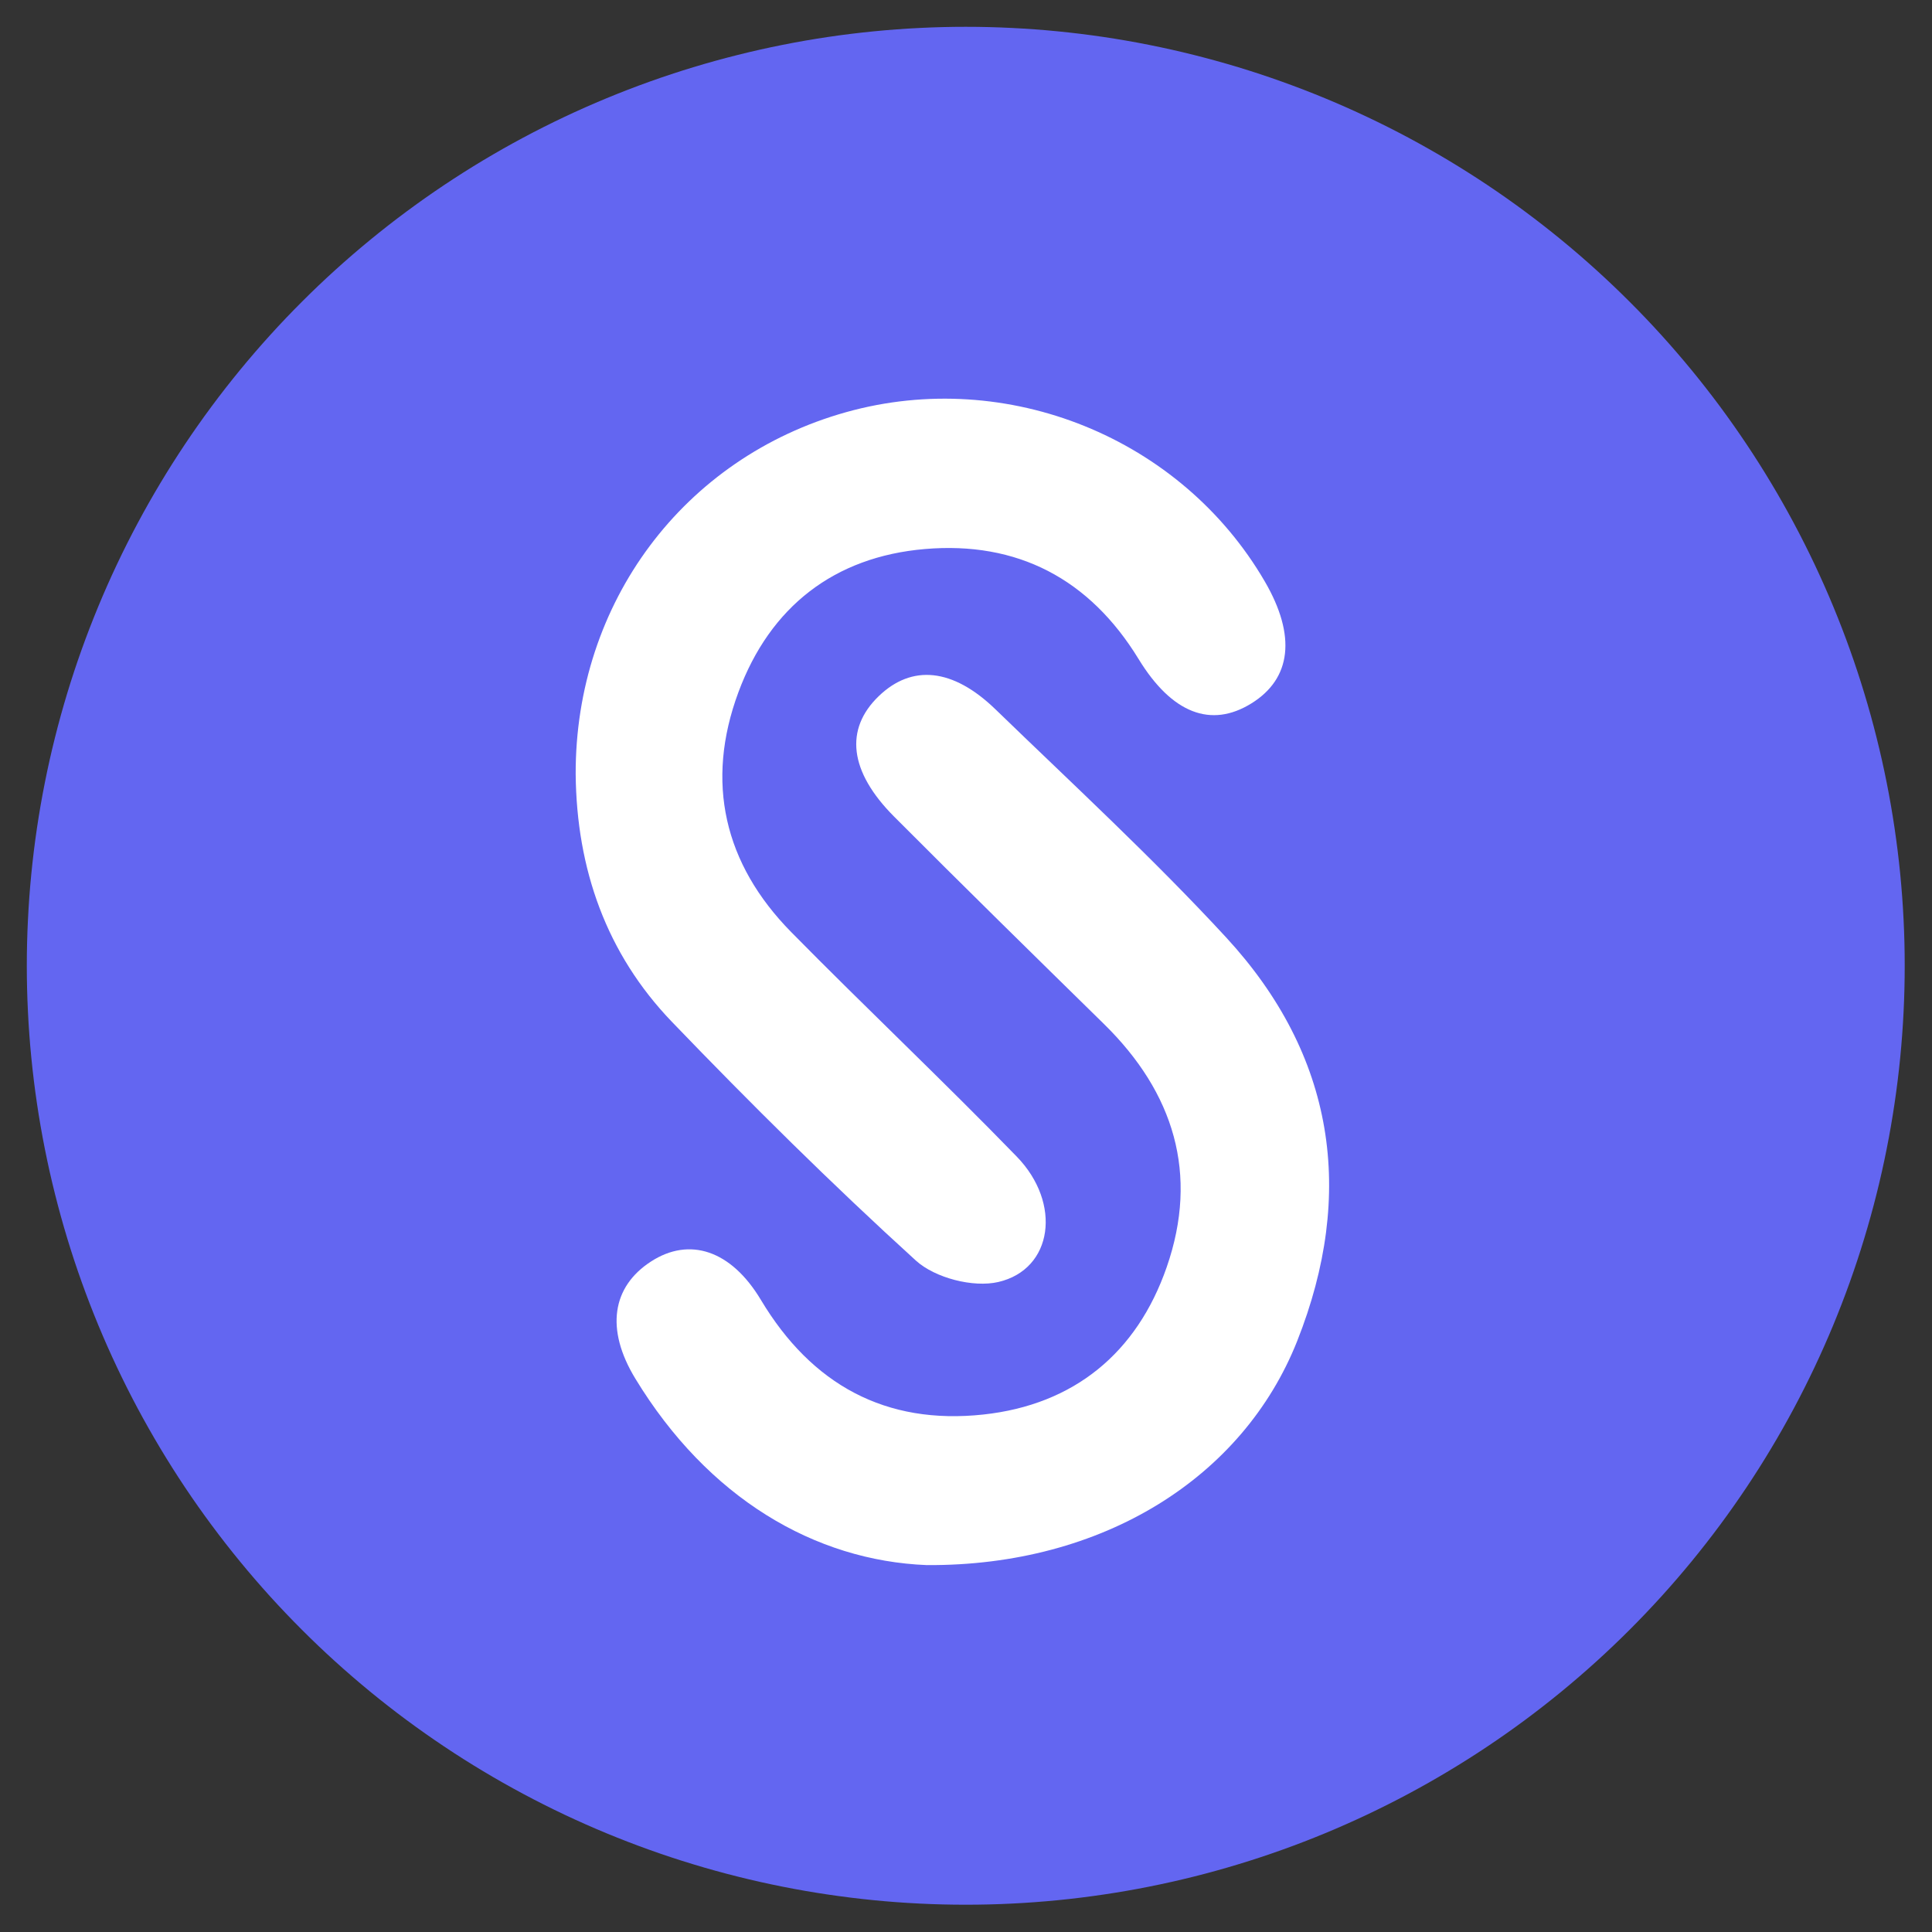 <svg xmlns="http://www.w3.org/2000/svg" xmlns:xlink="http://www.w3.org/1999/xlink" width="500" zoomAndPan="magnify" viewBox="0 0 375 375" height="500" preserveAspectRatio="xMidYMid meet" version="1.0"><rect x="0" y="0" width="375" height="375" fill="#333333" stroke="none"/><defs><clipPath id="d4f7d98830"><path d="M 5.203 5.203 L 369.703 5.203 L 369.703 369.703 L 5.203 369.703 Z M 5.203 5.203 " clip-rule="nonzero"/></clipPath><clipPath id="9475f2786a"><path d="M 111.621 77 L 250 77 L 250 250 L 111.621 250 Z M 111.621 77 " clip-rule="nonzero"/></clipPath></defs><g clip-path="url(#d4f7d98830)"><path fill="#6366f1" d="M 369.703 187.453 C 369.703 190.438 369.633 193.418 369.484 196.398 C 369.34 199.375 369.117 202.352 368.828 205.316 C 368.535 208.285 368.168 211.246 367.73 214.195 C 367.293 217.145 366.785 220.086 366.203 223.008 C 365.621 225.934 364.969 228.844 364.242 231.738 C 363.52 234.629 362.723 237.504 361.855 240.359 C 360.992 243.215 360.055 246.043 359.051 248.852 C 358.047 251.66 356.973 254.441 355.832 257.199 C 354.691 259.953 353.48 262.68 352.207 265.375 C 350.93 268.074 349.59 270.734 348.184 273.367 C 346.777 275.996 345.309 278.59 343.773 281.148 C 342.242 283.707 340.648 286.227 338.988 288.707 C 337.332 291.188 335.617 293.625 333.84 296.02 C 332.062 298.418 330.227 300.766 328.336 303.074 C 326.441 305.379 324.496 307.637 322.492 309.848 C 320.488 312.055 318.434 314.215 316.324 316.324 C 314.215 318.434 312.055 320.488 309.848 322.492 C 307.637 324.496 305.379 326.441 303.074 328.336 C 300.766 330.227 298.418 332.062 296.02 333.84 C 293.625 335.617 291.188 337.332 288.707 338.988 C 286.227 340.648 283.707 342.242 281.148 343.773 C 278.59 345.309 275.996 346.777 273.367 348.184 C 270.734 349.59 268.074 350.93 265.375 352.207 C 262.68 353.48 259.953 354.691 257.199 355.832 C 254.441 356.973 251.66 358.047 248.852 359.051 C 246.043 360.055 243.215 360.992 240.359 361.855 C 237.504 362.723 234.629 363.52 231.738 364.242 C 228.844 364.969 225.934 365.621 223.008 366.203 C 220.086 366.785 217.145 367.293 214.195 367.73 C 211.246 368.168 208.285 368.535 205.316 368.828 C 202.352 369.117 199.375 369.34 196.398 369.484 C 193.418 369.633 190.438 369.703 187.453 369.703 C 184.473 369.703 181.492 369.633 178.512 369.484 C 175.531 369.34 172.559 369.121 169.59 368.828 C 166.621 368.535 163.664 368.168 160.711 367.73 C 157.762 367.293 154.824 366.785 151.898 366.203 C 148.973 365.621 146.066 364.969 143.172 364.242 C 140.277 363.52 137.402 362.723 134.551 361.855 C 131.695 360.992 128.863 360.055 126.055 359.051 C 123.246 358.047 120.465 356.973 117.711 355.832 C 114.953 354.691 112.23 353.48 109.531 352.207 C 106.836 350.93 104.172 349.59 101.543 348.184 C 98.91 346.777 96.316 345.309 93.758 343.773 C 91.199 342.242 88.684 340.648 86.203 338.988 C 83.723 337.332 81.285 335.617 78.887 333.84 C 76.492 332.062 74.141 330.227 71.836 328.336 C 69.531 326.441 67.273 324.496 65.062 322.492 C 62.852 320.488 60.691 318.434 58.586 316.324 C 56.477 314.215 54.418 312.055 52.414 309.848 C 50.414 307.637 48.465 305.379 46.574 303.074 C 44.68 300.766 42.848 298.418 41.07 296.02 C 39.293 293.625 37.574 291.188 35.918 288.707 C 34.262 286.227 32.668 283.707 31.133 281.148 C 29.602 278.59 28.129 275.996 26.723 273.367 C 25.316 270.734 23.977 268.074 22.703 265.375 C 21.426 262.68 20.219 259.953 19.078 257.199 C 17.938 254.441 16.863 251.66 15.859 248.852 C 14.852 246.043 13.918 243.215 13.051 240.359 C 12.188 237.504 11.391 234.629 10.668 231.738 C 9.941 228.844 9.289 225.934 8.707 223.008 C 8.125 220.086 7.613 217.145 7.176 214.195 C 6.738 211.246 6.375 208.285 6.082 205.316 C 5.789 202.352 5.57 199.375 5.426 196.398 C 5.277 193.418 5.203 190.438 5.203 187.453 C 5.203 184.473 5.277 181.492 5.426 178.512 C 5.57 175.531 5.789 172.559 6.082 169.59 C 6.375 166.621 6.738 163.664 7.176 160.711 C 7.613 157.762 8.125 154.824 8.707 151.898 C 9.289 148.973 9.941 146.066 10.668 143.172 C 11.391 140.277 12.188 137.402 13.051 134.551 C 13.918 131.695 14.852 128.863 15.859 126.055 C 16.863 123.246 17.938 120.465 19.078 117.711 C 20.219 114.953 21.426 112.23 22.703 109.531 C 23.977 106.836 25.316 104.172 26.723 101.543 C 28.129 98.91 29.602 96.316 31.133 93.758 C 32.668 91.199 34.262 88.684 35.918 86.203 C 37.574 83.723 39.293 81.285 41.07 78.887 C 42.848 76.492 44.68 74.141 46.574 71.836 C 48.465 69.531 50.414 67.273 52.418 65.062 C 54.418 62.852 56.477 60.691 58.586 58.586 C 60.691 56.477 62.852 54.418 65.062 52.418 C 67.273 50.414 69.531 48.465 71.836 46.574 C 74.141 44.68 76.492 42.848 78.887 41.07 C 81.285 39.293 83.723 37.574 86.203 35.918 C 88.684 34.262 91.199 32.668 93.758 31.133 C 96.316 29.602 98.91 28.129 101.543 26.723 C 104.172 25.316 106.836 23.977 109.531 22.703 C 112.23 21.426 114.953 20.219 117.711 19.078 C 120.465 17.938 123.246 16.863 126.055 15.859 C 128.863 14.852 131.695 13.918 134.551 13.051 C 137.402 12.188 140.277 11.391 143.172 10.668 C 146.066 9.941 148.973 9.289 151.898 8.707 C 154.824 8.125 157.762 7.613 160.711 7.176 C 163.664 6.738 166.621 6.375 169.59 6.082 C 172.559 5.789 175.531 5.57 178.512 5.426 C 181.492 5.277 184.473 5.203 187.453 5.203 C 190.438 5.203 193.418 5.277 196.398 5.426 C 199.375 5.57 202.352 5.789 205.316 6.082 C 208.285 6.375 211.246 6.738 214.195 7.176 C 217.145 7.613 220.086 8.125 223.008 8.707 C 225.934 9.289 228.844 9.941 231.738 10.668 C 234.629 11.391 237.504 12.188 240.359 13.051 C 243.215 13.918 246.043 14.852 248.852 15.859 C 251.66 16.863 254.441 17.938 257.199 19.078 C 259.953 20.219 262.68 21.426 265.375 22.703 C 268.074 23.977 270.734 25.316 273.367 26.723 C 275.996 28.129 278.59 29.602 281.148 31.133 C 283.707 32.668 286.227 34.262 288.707 35.918 C 291.188 37.574 293.625 39.293 296.02 41.07 C 298.418 42.848 300.766 44.68 303.074 46.574 C 305.379 48.465 307.637 50.414 309.848 52.418 C 312.055 54.418 314.215 56.477 316.324 58.586 C 318.434 60.691 320.488 62.852 322.492 65.062 C 324.496 67.273 326.441 69.531 328.336 71.836 C 330.227 74.141 332.062 76.492 333.84 78.887 C 335.617 81.285 337.332 83.723 338.988 86.203 C 340.648 88.684 342.242 91.199 343.773 93.758 C 345.309 96.316 346.777 98.91 348.184 101.543 C 349.59 104.172 350.93 106.836 352.207 109.531 C 353.48 112.23 354.691 114.953 355.832 117.711 C 356.973 120.465 358.047 123.246 359.051 126.055 C 360.055 128.863 360.992 131.695 361.855 134.551 C 362.723 137.402 363.52 140.277 364.242 143.172 C 364.969 146.066 365.621 148.973 366.203 151.898 C 366.785 154.824 367.293 157.762 367.73 160.711 C 368.168 163.664 368.535 166.621 368.828 169.59 C 369.117 172.559 369.34 175.531 369.484 178.512 C 369.633 181.492 369.703 184.473 369.703 187.453 Z M 369.703 187.453 " fill-opacity="1" fill-rule="nonzero"/></g><path fill="#ffffff" d="M 179.887 303.785 C 158.145 302.922 137.43 290.789 123.312 267.578 C 117.457 257.957 118.824 249.727 126.367 244.852 C 133.805 240.047 141.879 242.609 147.691 252.312 C 157.559 268.789 171.93 276.605 190.867 274.559 C 208.469 272.652 220.668 262.609 226.453 245.961 C 232.746 227.859 227.844 212.07 214.293 198.773 C 200.656 185.395 187.016 172.023 173.535 158.492 C 164.812 149.734 163.922 141.531 170.555 135.129 C 176.977 128.934 184.922 129.641 193.242 137.703 C 208.312 152.293 223.773 166.543 237.984 181.945 C 259.074 204.812 263.156 231.641 251.766 260.336 C 241.273 286.75 214.117 303.988 179.887 303.785 Z M 179.887 303.785 " fill-opacity="1" fill-rule="nonzero"/><g clip-path="url(#9475f2786a)"><path fill="#ffffff" d="M 111.738 150.289 C 111.633 117.004 132.691 88.812 164.262 79.992 C 195.477 71.27 229.273 84.953 245.516 112.895 C 251.613 123.391 250.688 131.711 242.879 136.539 C 235.062 141.375 227.461 138.484 221.004 127.926 C 211.465 112.328 197.449 105.031 179.52 106.566 C 161.91 108.07 149.469 117.785 143.328 134.352 C 136.859 151.789 140.52 167.664 153.582 180.926 C 168.027 195.598 183.02 209.73 197.359 224.504 C 206.145 233.555 204.375 246.379 193.77 248.836 C 188.914 249.965 181.484 248.055 177.781 244.684 C 161.453 229.836 145.734 214.266 130.426 198.344 C 117.691 185.109 111.922 168.664 111.738 150.289 Z M 111.738 150.289 " fill-opacity="1" fill-rule="nonzero"/></g></svg>